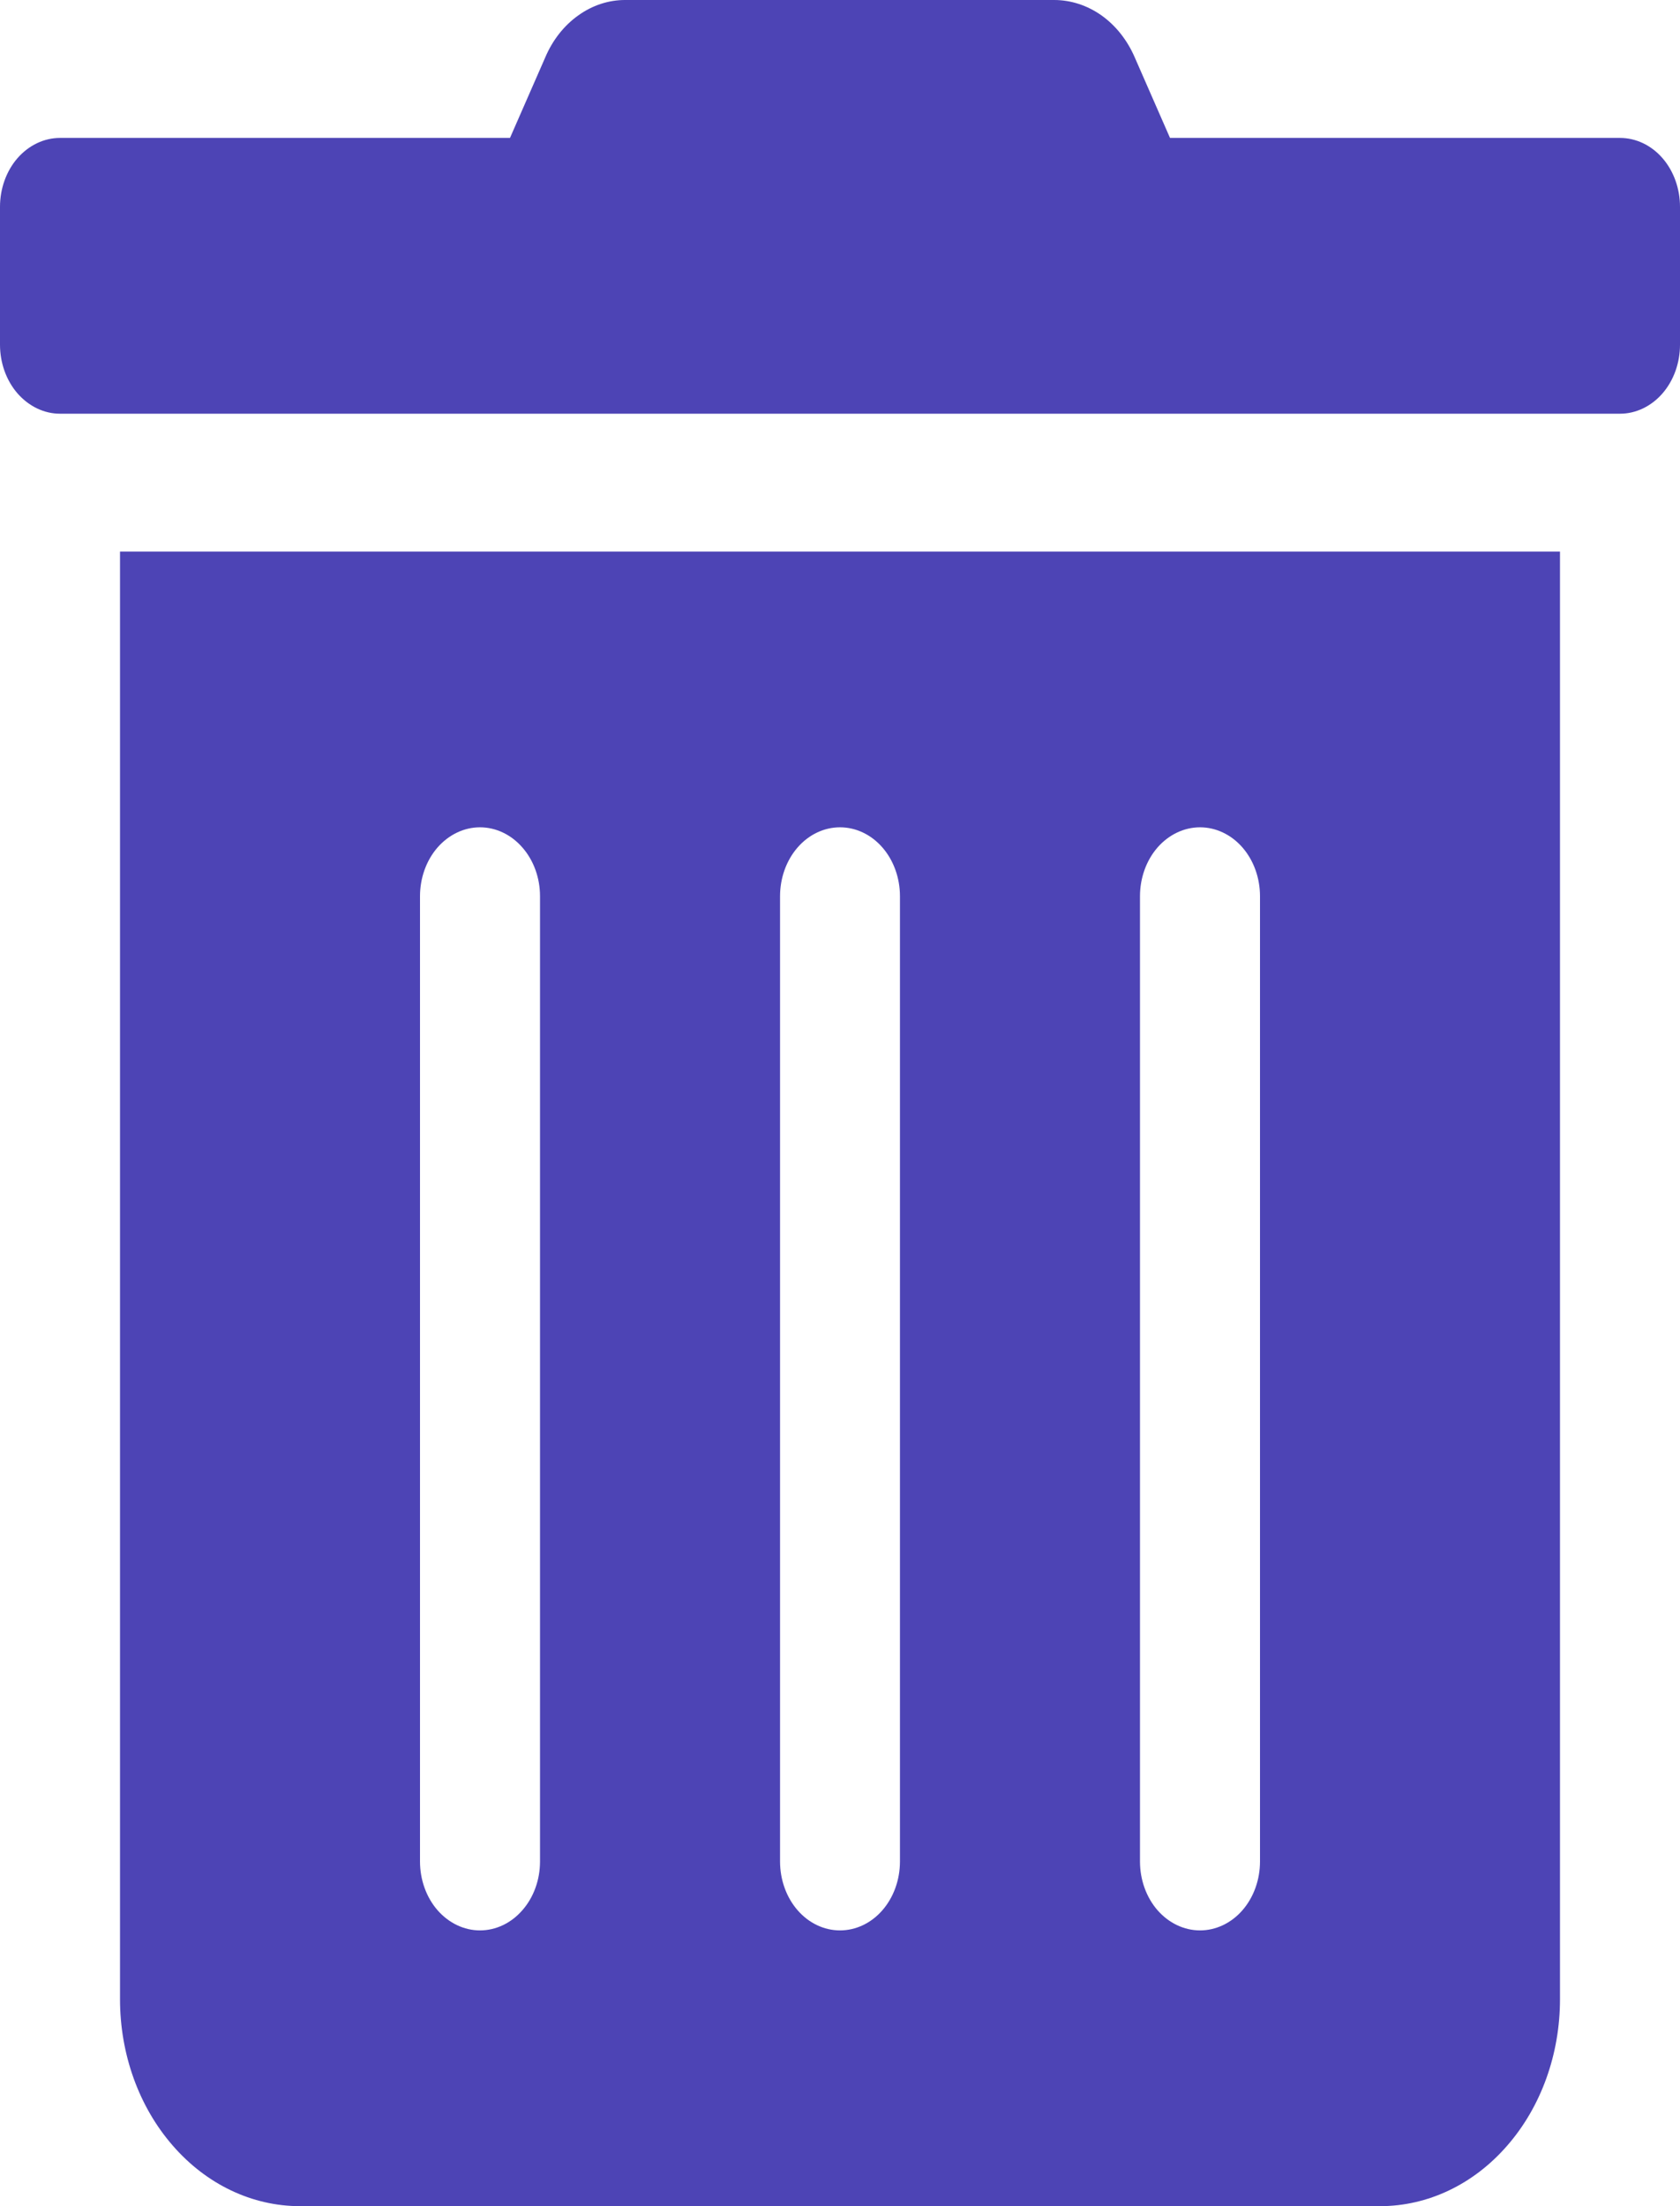 <svg width="16" height="21" viewBox="0 0 16 21" fill="none" xmlns="http://www.w3.org/2000/svg">
<path d="M1.143 19.031C1.143 19.553 1.323 20.054 1.645 20.423C1.966 20.793 2.402 21 2.857 21H13.143C13.598 21 14.034 20.793 14.355 20.423C14.677 20.054 14.857 19.553 14.857 19.031V5.25H1.143V19.031ZM10.857 8.531C10.857 8.357 10.917 8.19 11.024 8.067C11.132 7.944 11.277 7.875 11.429 7.875C11.58 7.875 11.726 7.944 11.833 8.067C11.94 8.19 12 8.357 12 8.531V17.719C12 17.893 11.94 18.06 11.833 18.183C11.726 18.306 11.58 18.375 11.429 18.375C11.277 18.375 11.132 18.306 11.024 18.183C10.917 18.06 10.857 17.893 10.857 17.719V8.531ZM7.429 8.531C7.429 8.357 7.489 8.19 7.596 8.067C7.703 7.944 7.848 7.875 8 7.875C8.152 7.875 8.297 7.944 8.404 8.067C8.511 8.19 8.571 8.357 8.571 8.531V17.719C8.571 17.893 8.511 18.06 8.404 18.183C8.297 18.306 8.152 18.375 8 18.375C7.848 18.375 7.703 18.306 7.596 18.183C7.489 18.06 7.429 17.893 7.429 17.719V8.531ZM4 8.531C4 8.357 4.06 8.19 4.167 8.067C4.275 7.944 4.42 7.875 4.571 7.875C4.723 7.875 4.868 7.944 4.975 8.067C5.083 8.19 5.143 8.357 5.143 8.531V17.719C5.143 17.893 5.083 18.06 4.975 18.183C4.868 18.306 4.723 18.375 4.571 18.375C4.42 18.375 4.275 18.306 4.167 18.183C4.06 18.06 4 17.893 4 17.719V8.531ZM15.429 1.313H11.143L10.807 0.546C10.736 0.382 10.627 0.244 10.491 0.147C10.355 0.051 10.199 -0 10.039 7.19115e-06H5.957C5.798 -0.001 5.642 0.05 5.507 0.147C5.372 0.243 5.263 0.381 5.193 0.546L4.857 1.313H0.571C0.42 1.313 0.275 1.382 0.167 1.505C0.06 1.628 0 1.795 0 1.969L0 3.281C0 3.455 0.06 3.622 0.167 3.745C0.275 3.868 0.42 3.938 0.571 3.938H15.429C15.58 3.938 15.726 3.868 15.833 3.745C15.94 3.622 16 3.455 16 3.281V1.969C16 1.795 15.94 1.628 15.833 1.505C15.726 1.382 15.58 1.313 15.429 1.313Z" fill="#4D44B5"/>
</svg>
